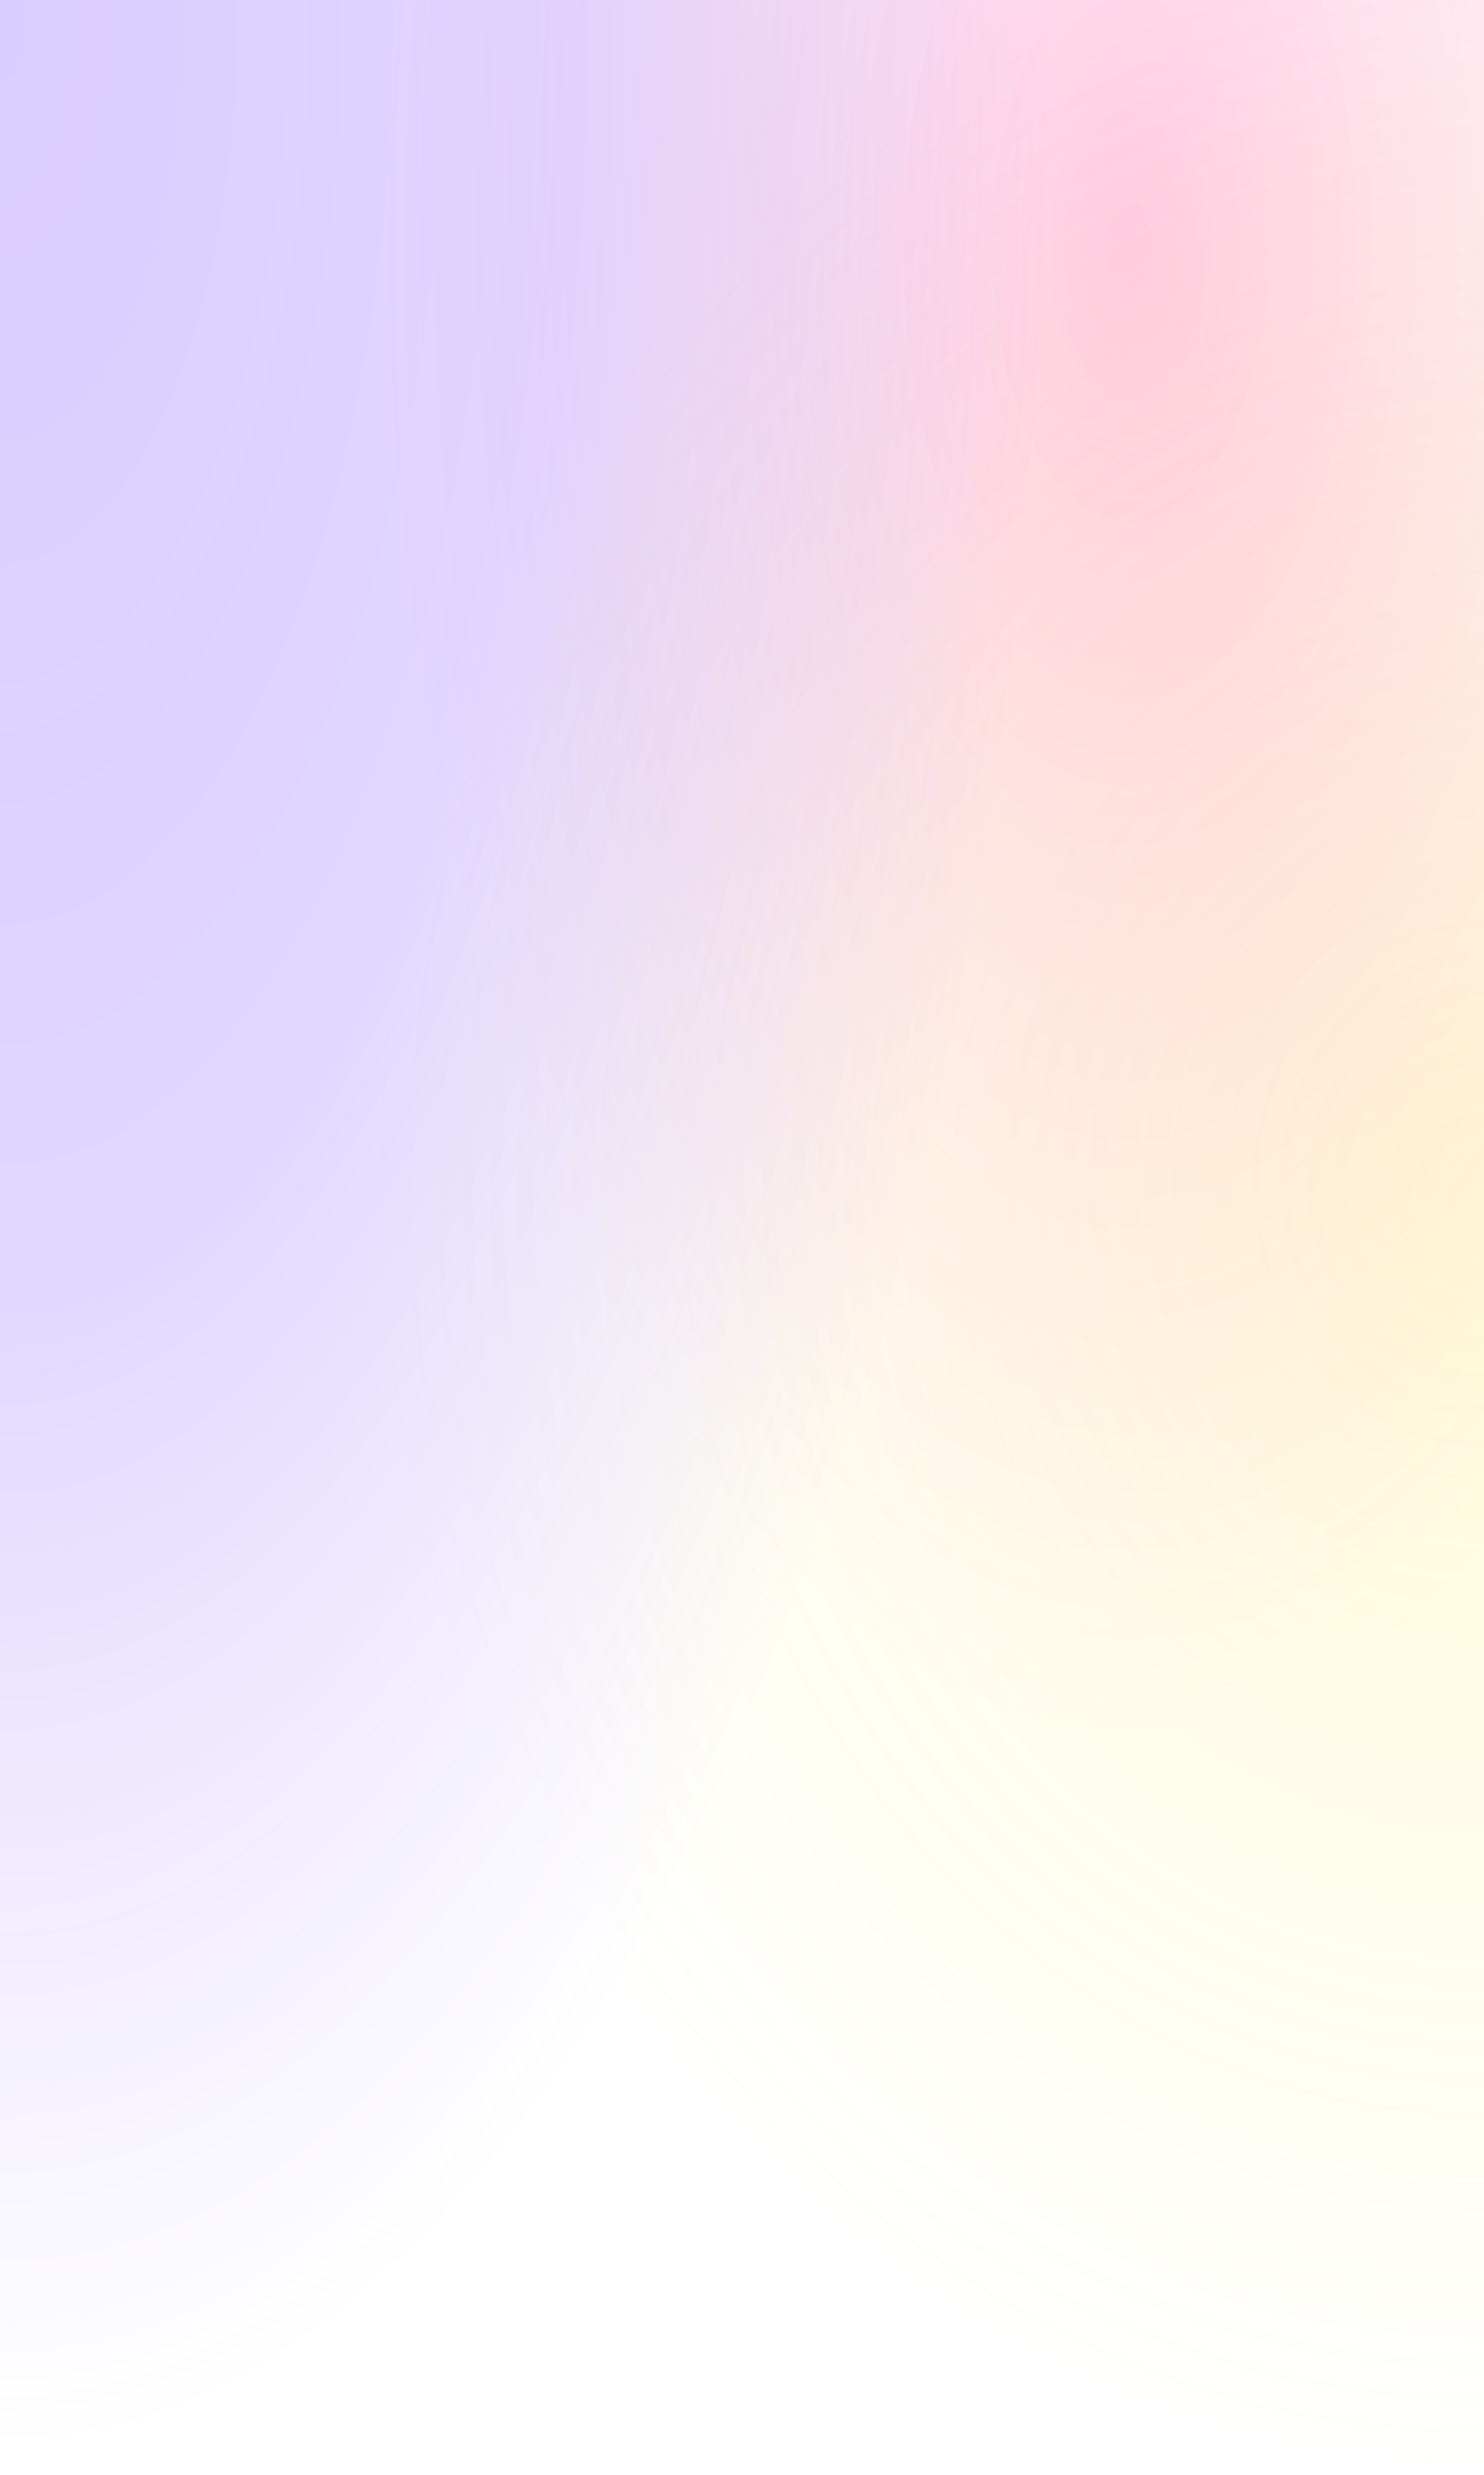 <svg width="600" height="1000" viewBox="0 0 600 1000" fill="none" xmlns="http://www.w3.org/2000/svg">
<g clip-path="url(#clip0_893_363)">
<ellipse opacity="0.16" cx="599.5" cy="478.5" rx="452.5" ry="521.5" fill="url(#paint0_radial_893_363)"/>
<ellipse opacity="0.2" cx="456.5" cy="94.5" rx="300.5" ry="615.5" fill="url(#paint1_radial_893_363)"/>
<ellipse opacity="0.2" rx="427" ry="1000" fill="url(#paint2_radial_893_363)"/>
</g>
<defs>
<radialGradient id="paint0_radial_893_363" cx="0" cy="0" r="1" gradientUnits="userSpaceOnUse" gradientTransform="translate(599.5 478.5) rotate(90) scale(521.5 452.5)">
<stop stop-color="#FFE600"/>
<stop offset="1" stop-color="#FFE600" stop-opacity="0"/>
</radialGradient>
<radialGradient id="paint1_radial_893_363" cx="0" cy="0" r="1" gradientUnits="userSpaceOnUse" gradientTransform="translate(456.5 94.5) rotate(90) scale(615.5 300.5)">
<stop stop-color="#FF007A"/>
<stop offset="1" stop-color="#FF53A7" stop-opacity="0"/>
</radialGradient>
<radialGradient id="paint2_radial_893_363" cx="0" cy="0" r="1" gradientUnits="userSpaceOnUse" gradientTransform="rotate(90) scale(1000 427)">
<stop stop-color="#4100FF"/>
<stop offset="0.505" stop-color="#4100FF" stop-opacity="0.8"/>
<stop offset="1" stop-color="#4100FF" stop-opacity="0"/>
</radialGradient>
<clipPath id="clip0_893_363">
<rect width="600" height="1000" fill="white"/>
</clipPath>
</defs>
</svg>
